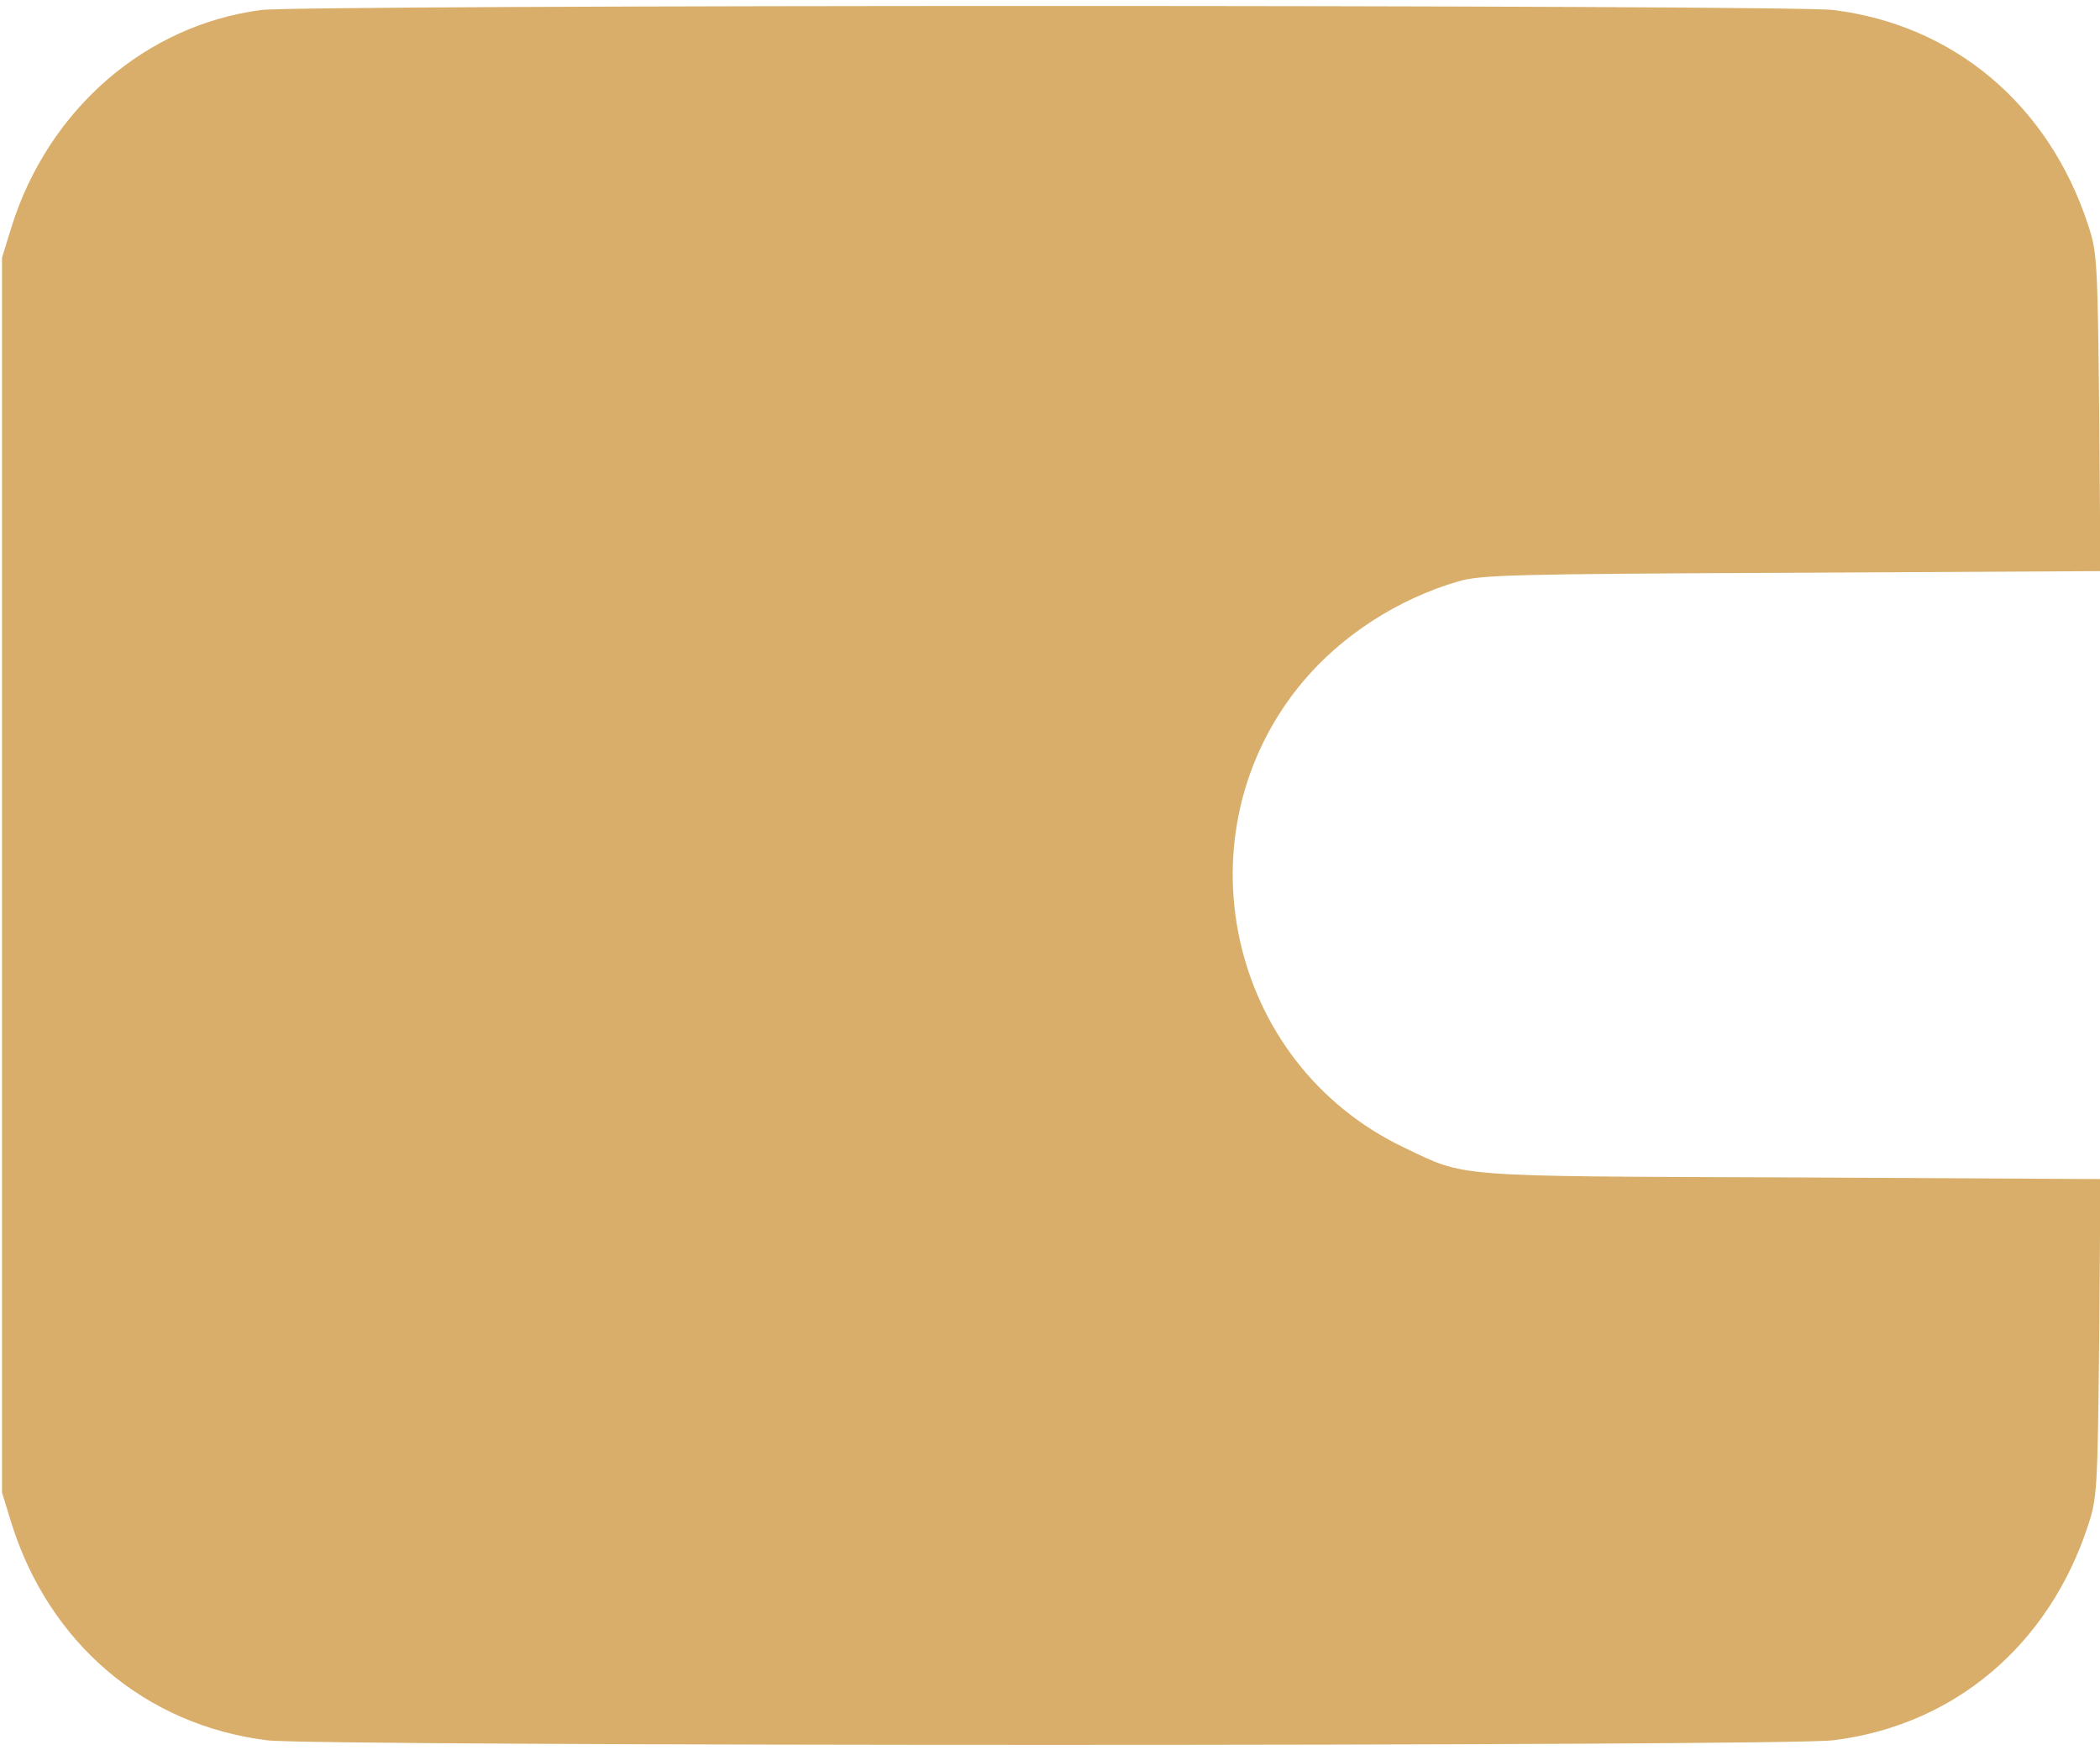 <svg width="24" height="20" viewBox="0 0 24 20" fill="none" xmlns="http://www.w3.org/2000/svg">
<path d="M2.986 0.114C1.664 0.287 0.553 1.248 0.131 2.594L0.023 2.945V10V17.055L0.131 17.406C0.562 18.779 1.659 19.712 3.052 19.886C3.595 19.956 20.405 19.956 20.948 19.886C22.331 19.717 23.414 18.803 23.864 17.43C23.967 17.115 23.972 17.031 23.991 15.287L24.005 13.473L20.475 13.454C16.552 13.44 16.762 13.454 16.045 13.112C14.02 12.147 13.448 9.508 14.892 7.787C15.333 7.262 15.975 6.845 16.664 6.644C16.922 6.569 17.259 6.559 20.475 6.545L24.005 6.526L23.991 4.712C23.972 2.969 23.967 2.884 23.864 2.57C23.414 1.197 22.331 0.283 20.948 0.114C20.466 0.053 3.464 0.053 2.986 0.114Z" fill="#D9AE6A"/>
</svg>
